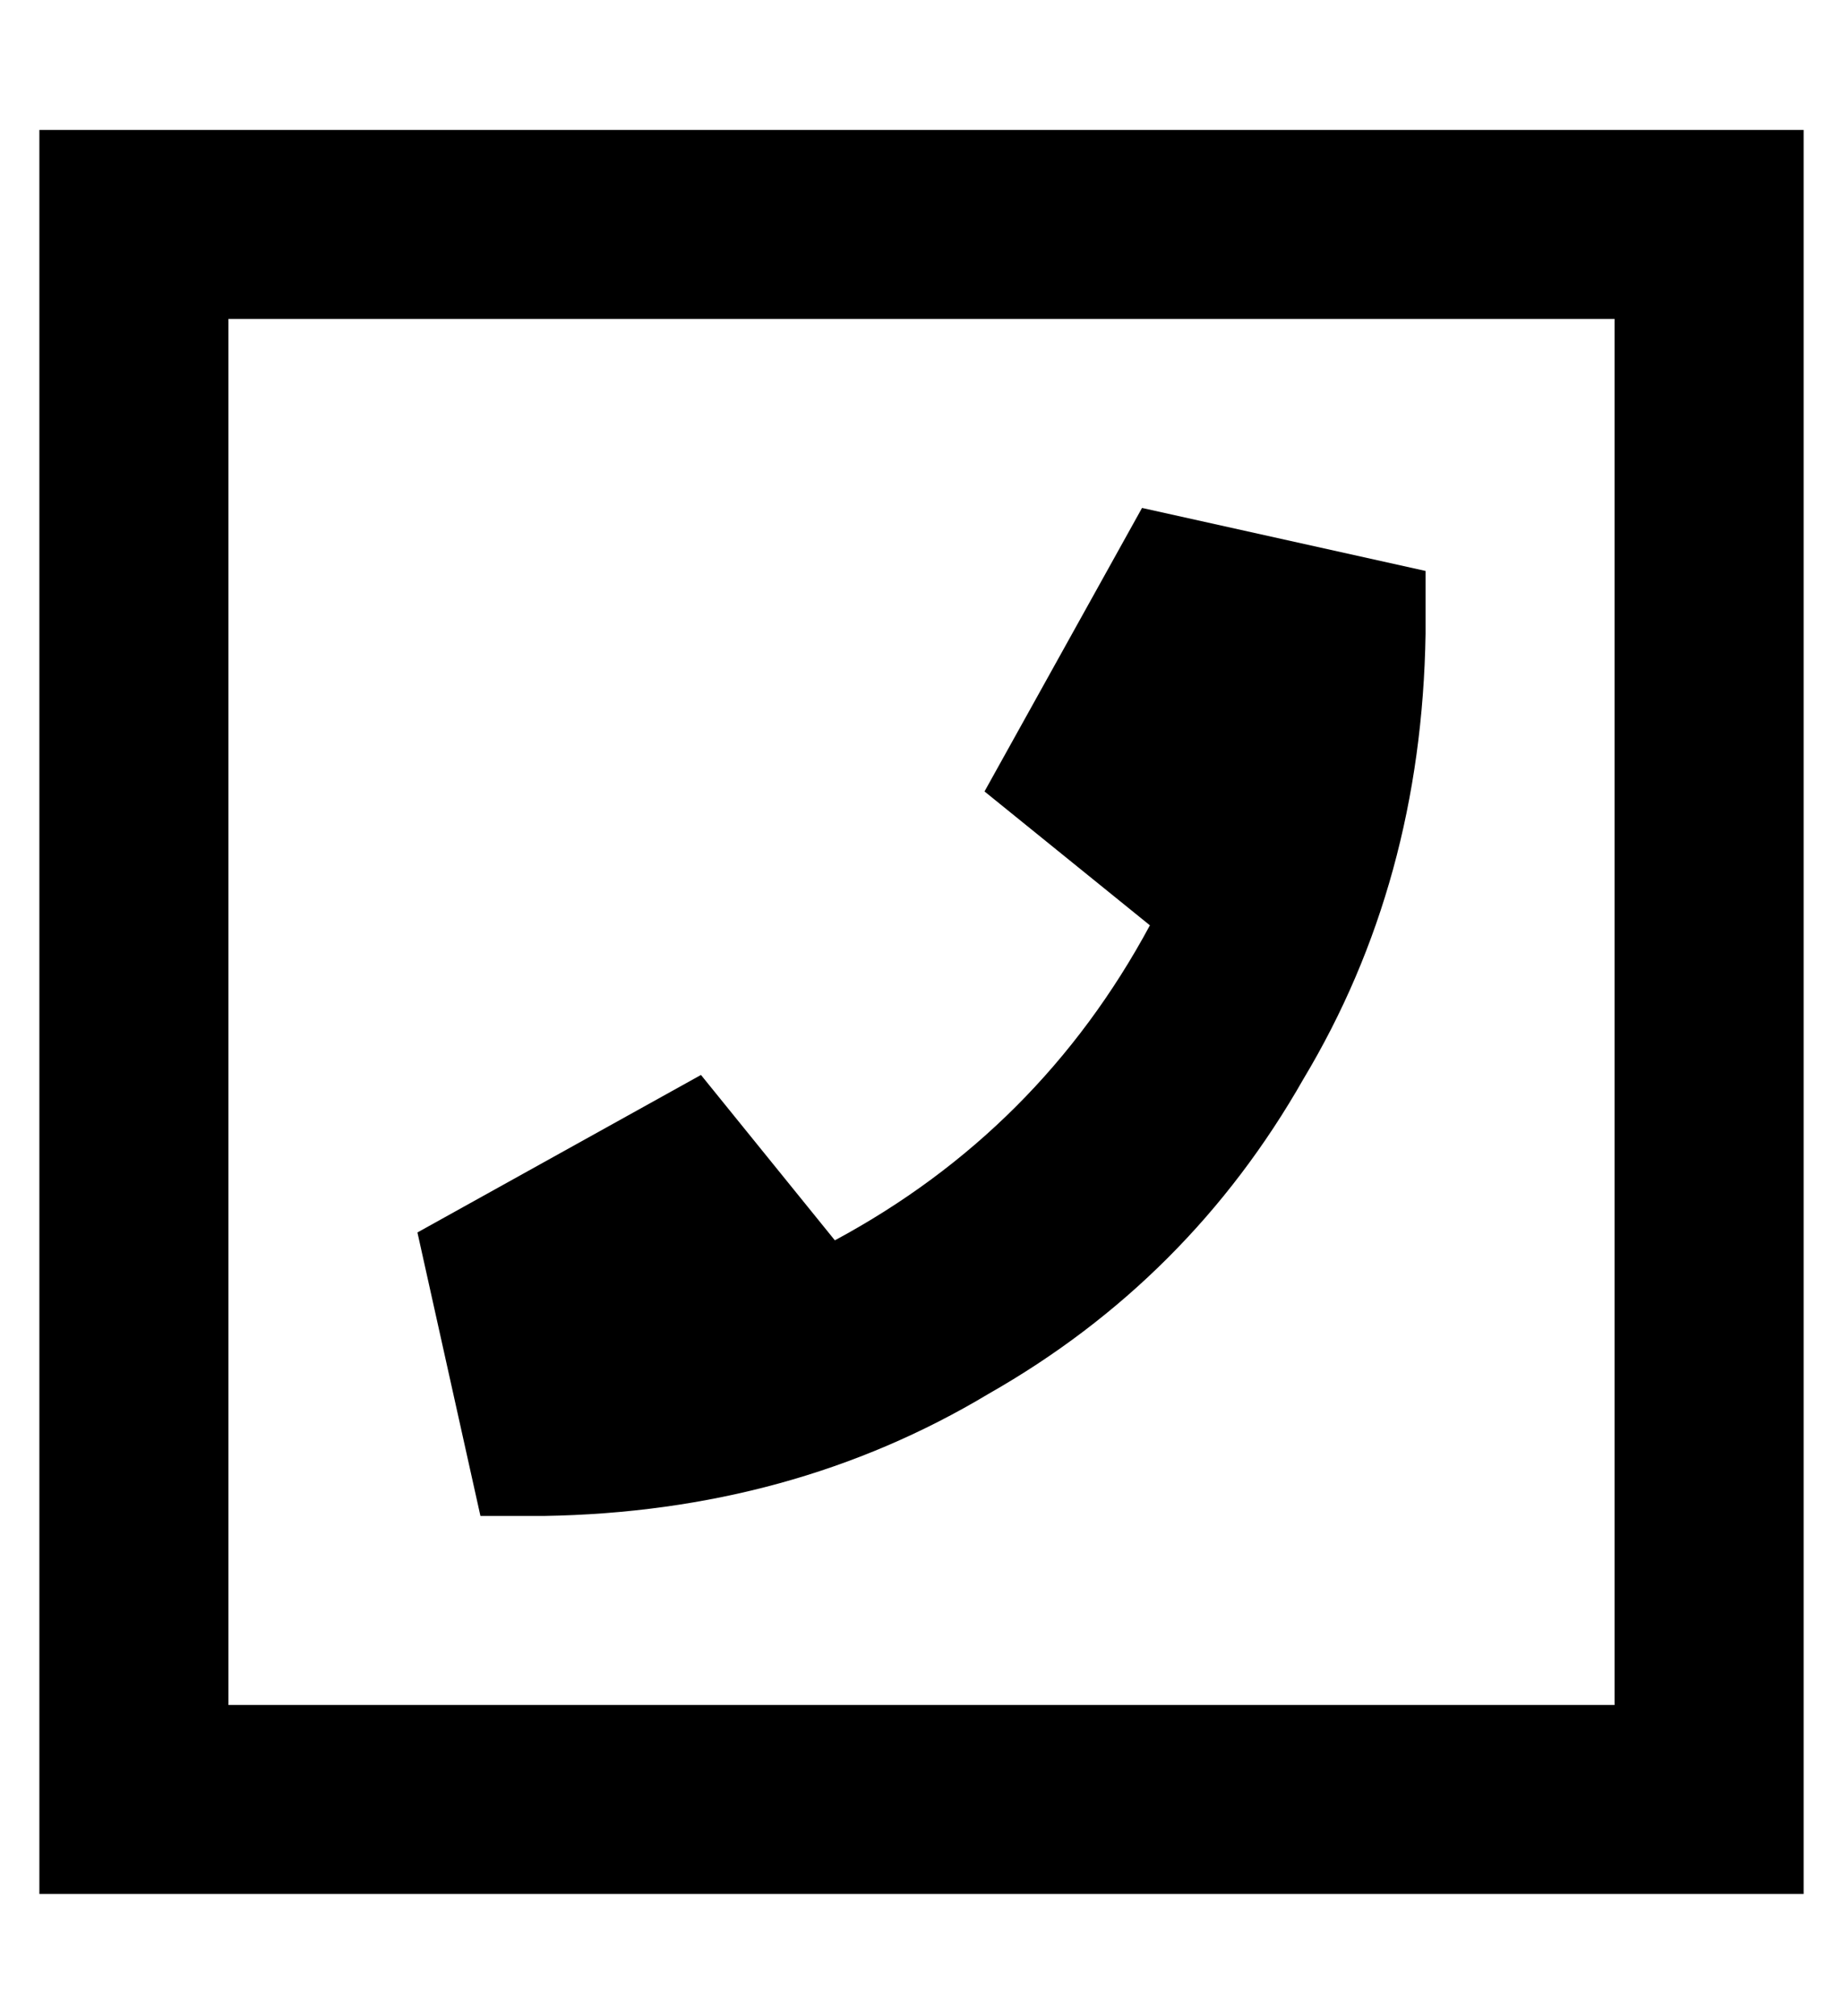<?xml version="1.0" standalone="no"?>
<!DOCTYPE svg PUBLIC "-//W3C//DTD SVG 1.1//EN" "http://www.w3.org/Graphics/SVG/1.1/DTD/svg11.dtd" >
<svg xmlns="http://www.w3.org/2000/svg" xmlns:xlink="http://www.w3.org/1999/xlink" version="1.1" viewBox="-10 -40 468 512">
   <path fill="currentColor"
d="M400 41v352v-352v352h-352v0v-352v0h352v0zM448 -7h-48h48h-448v48v0v352v0v48v0h48h400v-48v0v-352v0v-48v0zM280 89l-40 72l40 -72l-40 72l42 34v0q-28 52 -80 80l-34 -42v0l-72 40v0l16 72v0h16v0q63 -1 113 -31q51 -29 80 -80q30 -50 31 -113v-16v0l-72 -16v0z" />
</svg>
